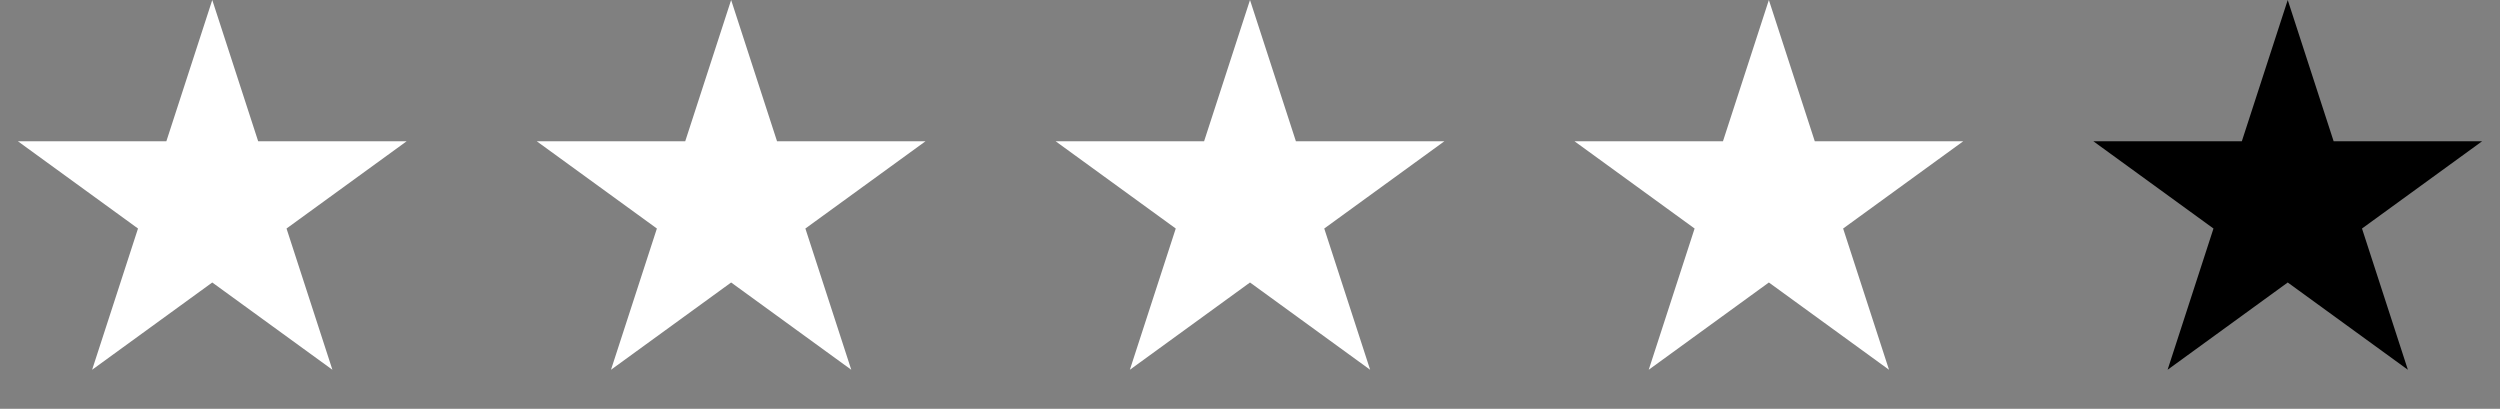 <svg width="159" height="26" viewBox="0 0 159 26" fill="none" xmlns="http://www.w3.org/2000/svg">
<rect x="0" y="0" width="159" height="26" fill="#808080" stroke="none"/>
<path d="M13.5 0L16.419 8.983H25.864L18.223 14.534L21.141 23.517L13.5 17.966L5.859 23.517L8.777 14.534L1.136 8.983H10.581L13.5 0Z" fill="white"/>
<path d="M46.5 0L49.419 8.983H58.864L51.222 14.534L54.141 23.517L46.5 17.966L38.859 23.517L41.778 14.534L34.136 8.983H43.581L46.5 0Z" fill="white"/>
<path d="M79.5 0L82.419 8.983H91.864L84.222 14.534L87.141 23.517L79.5 17.966L71.859 23.517L74.778 14.534L67.136 8.983H76.581L79.5 0Z" fill="white"/>
<path d="M112.5 0L115.419 8.983H124.864L117.223 14.534L120.141 23.517L112.5 17.966L104.859 23.517L107.777 14.534L100.136 8.983H109.581L112.5 0Z" fill="white"/>
<path d="M145.5 0L148.419 8.983H157.864L150.223 14.534L153.141 23.517L145.5 17.966L137.859 23.517L140.777 14.534L133.136 8.983H142.581L145.5 0Z" fill="black"/>
</svg>
